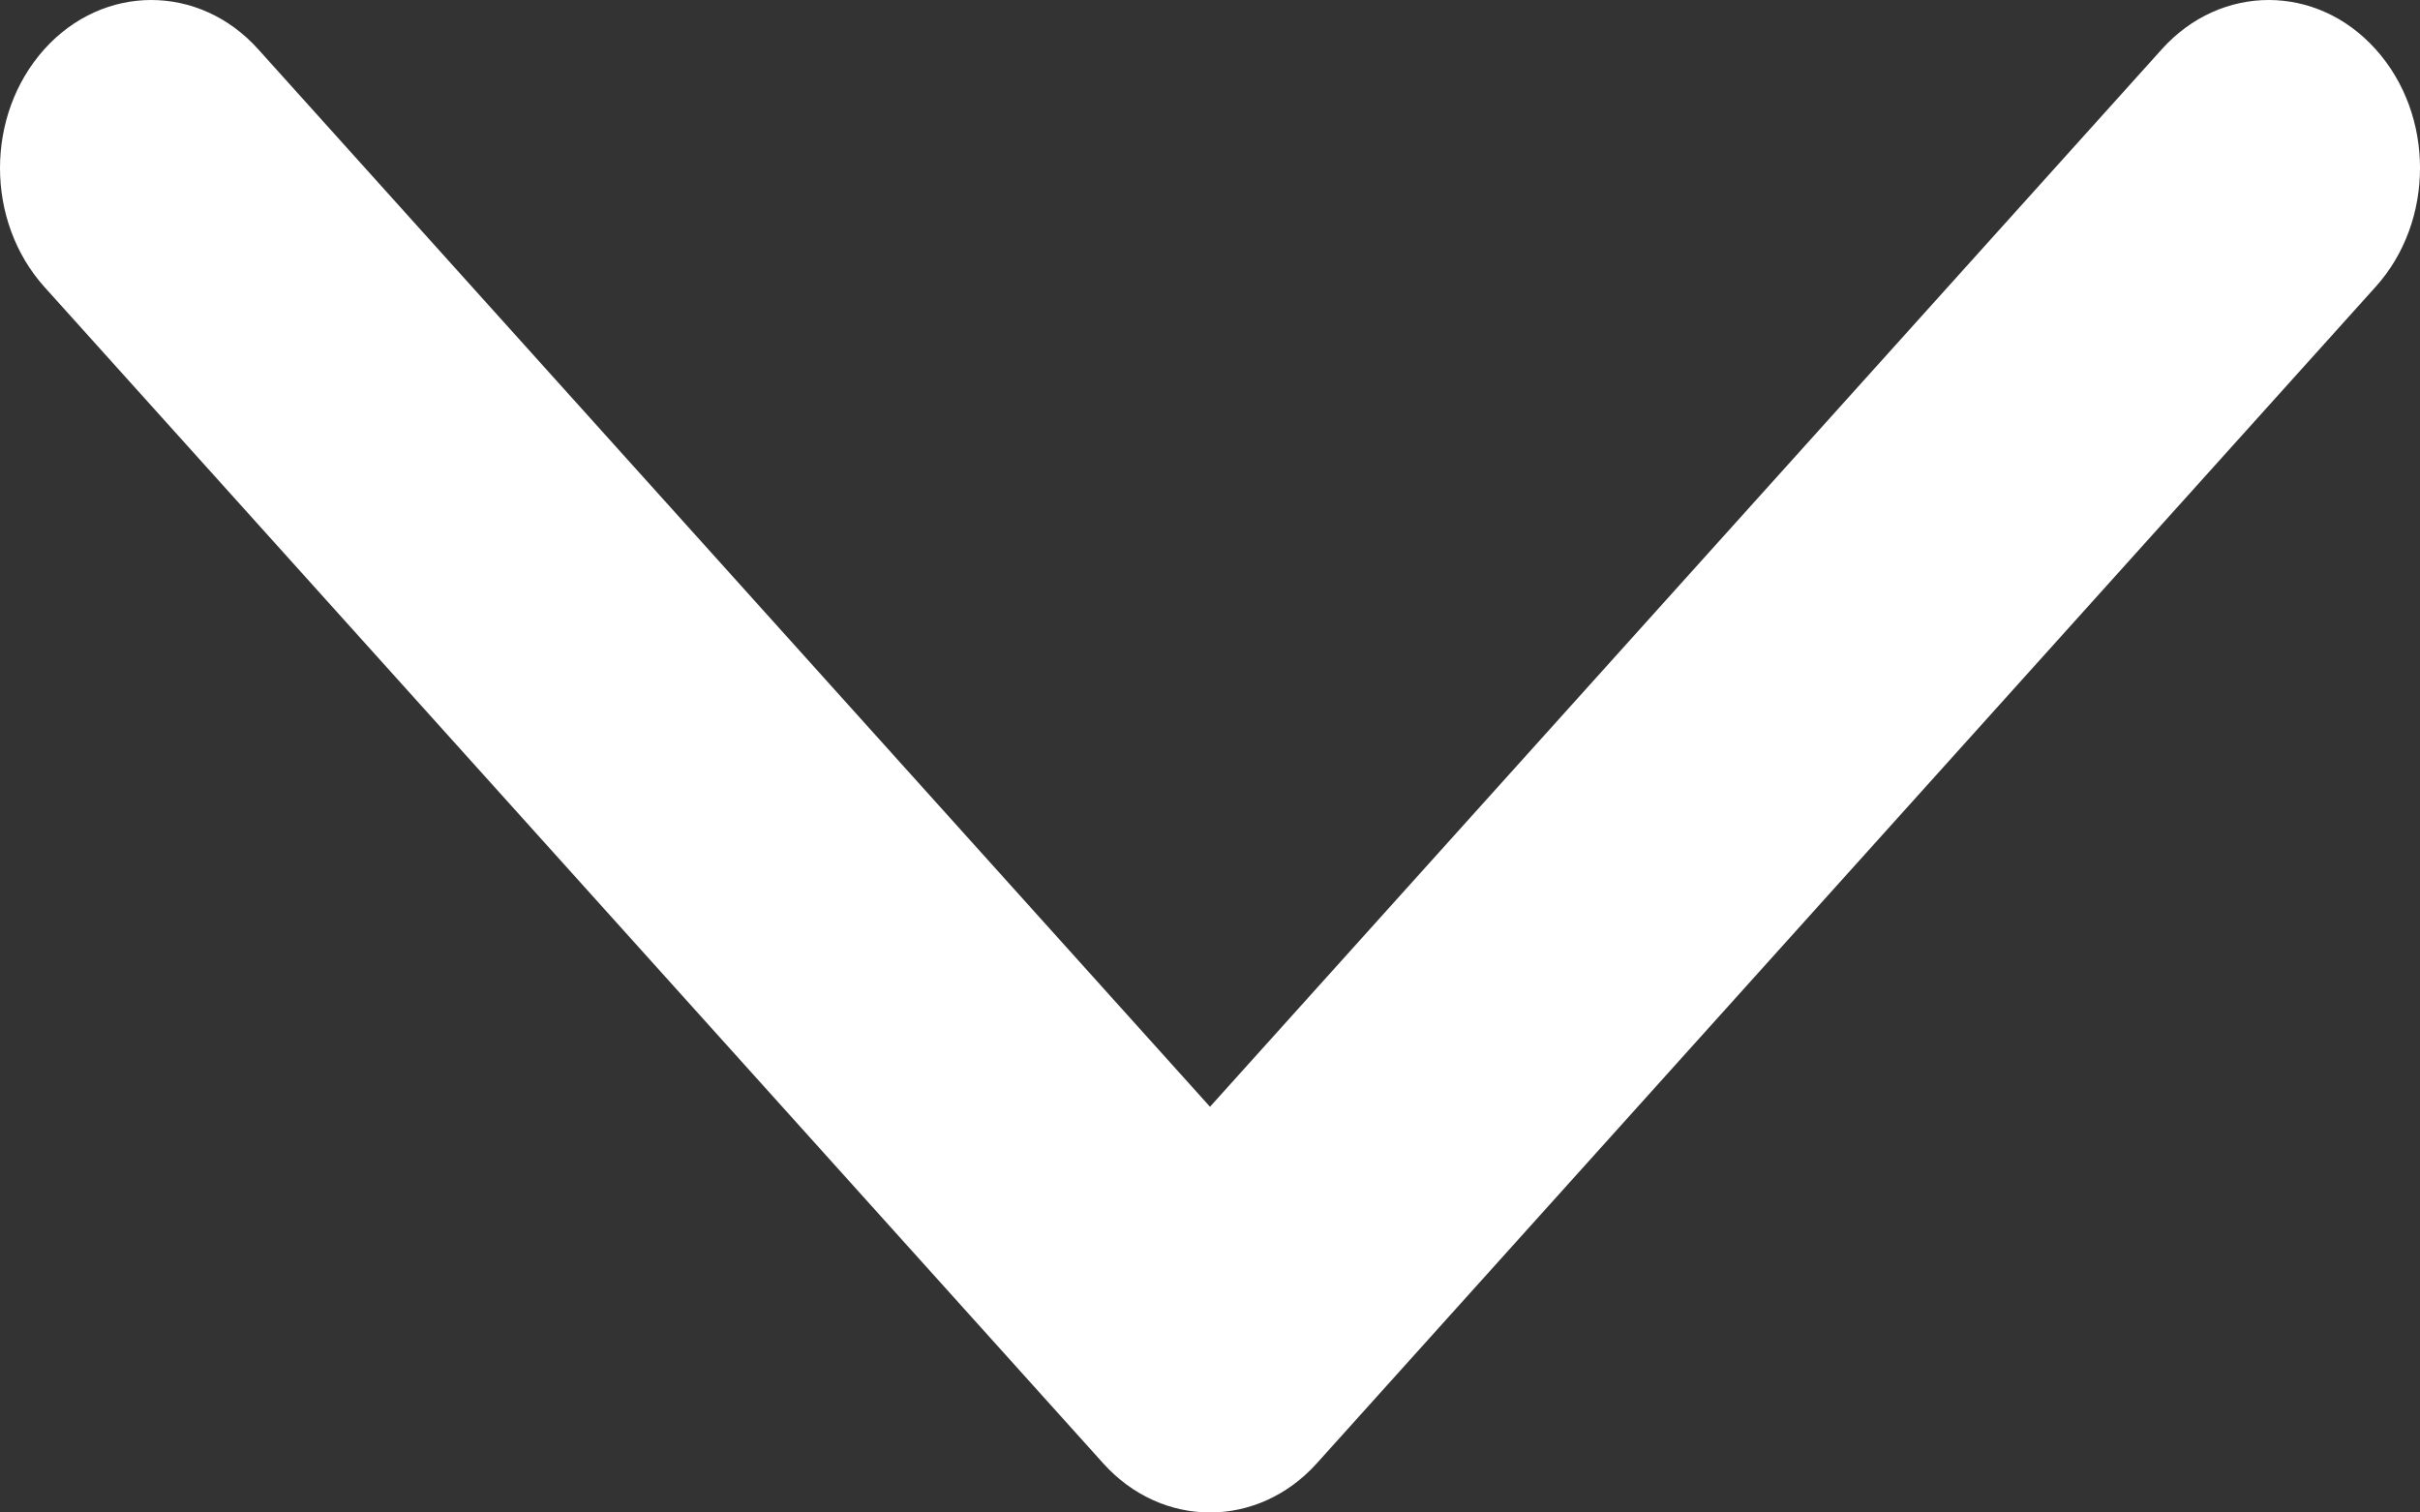 <svg width="32" height="20" viewBox="0 0 32 20" fill="none" xmlns="http://www.w3.org/2000/svg">
<rect x="0" y="0" width="32" height="20" fill="#333333" stroke="none"/>
<path fill-rule="evenodd" clip-rule="evenodd" d="M31.413 3.793C32.196 2.926 32.196 1.518 31.413 0.651C30.634 -0.217 29.366 -0.217 28.586 0.651L16 14.635L3.414 0.651C2.634 -0.217 1.366 -0.217 0.586 0.651C0.196 1.086 2.38419e-06 1.653 2.38419e-06 2.223C2.38419e-06 2.791 0.196 3.358 0.586 3.793L14.586 19.348C15.366 20.217 16.634 20.217 17.414 19.348L31.413 3.793Z" fill="white"/>
</svg>
